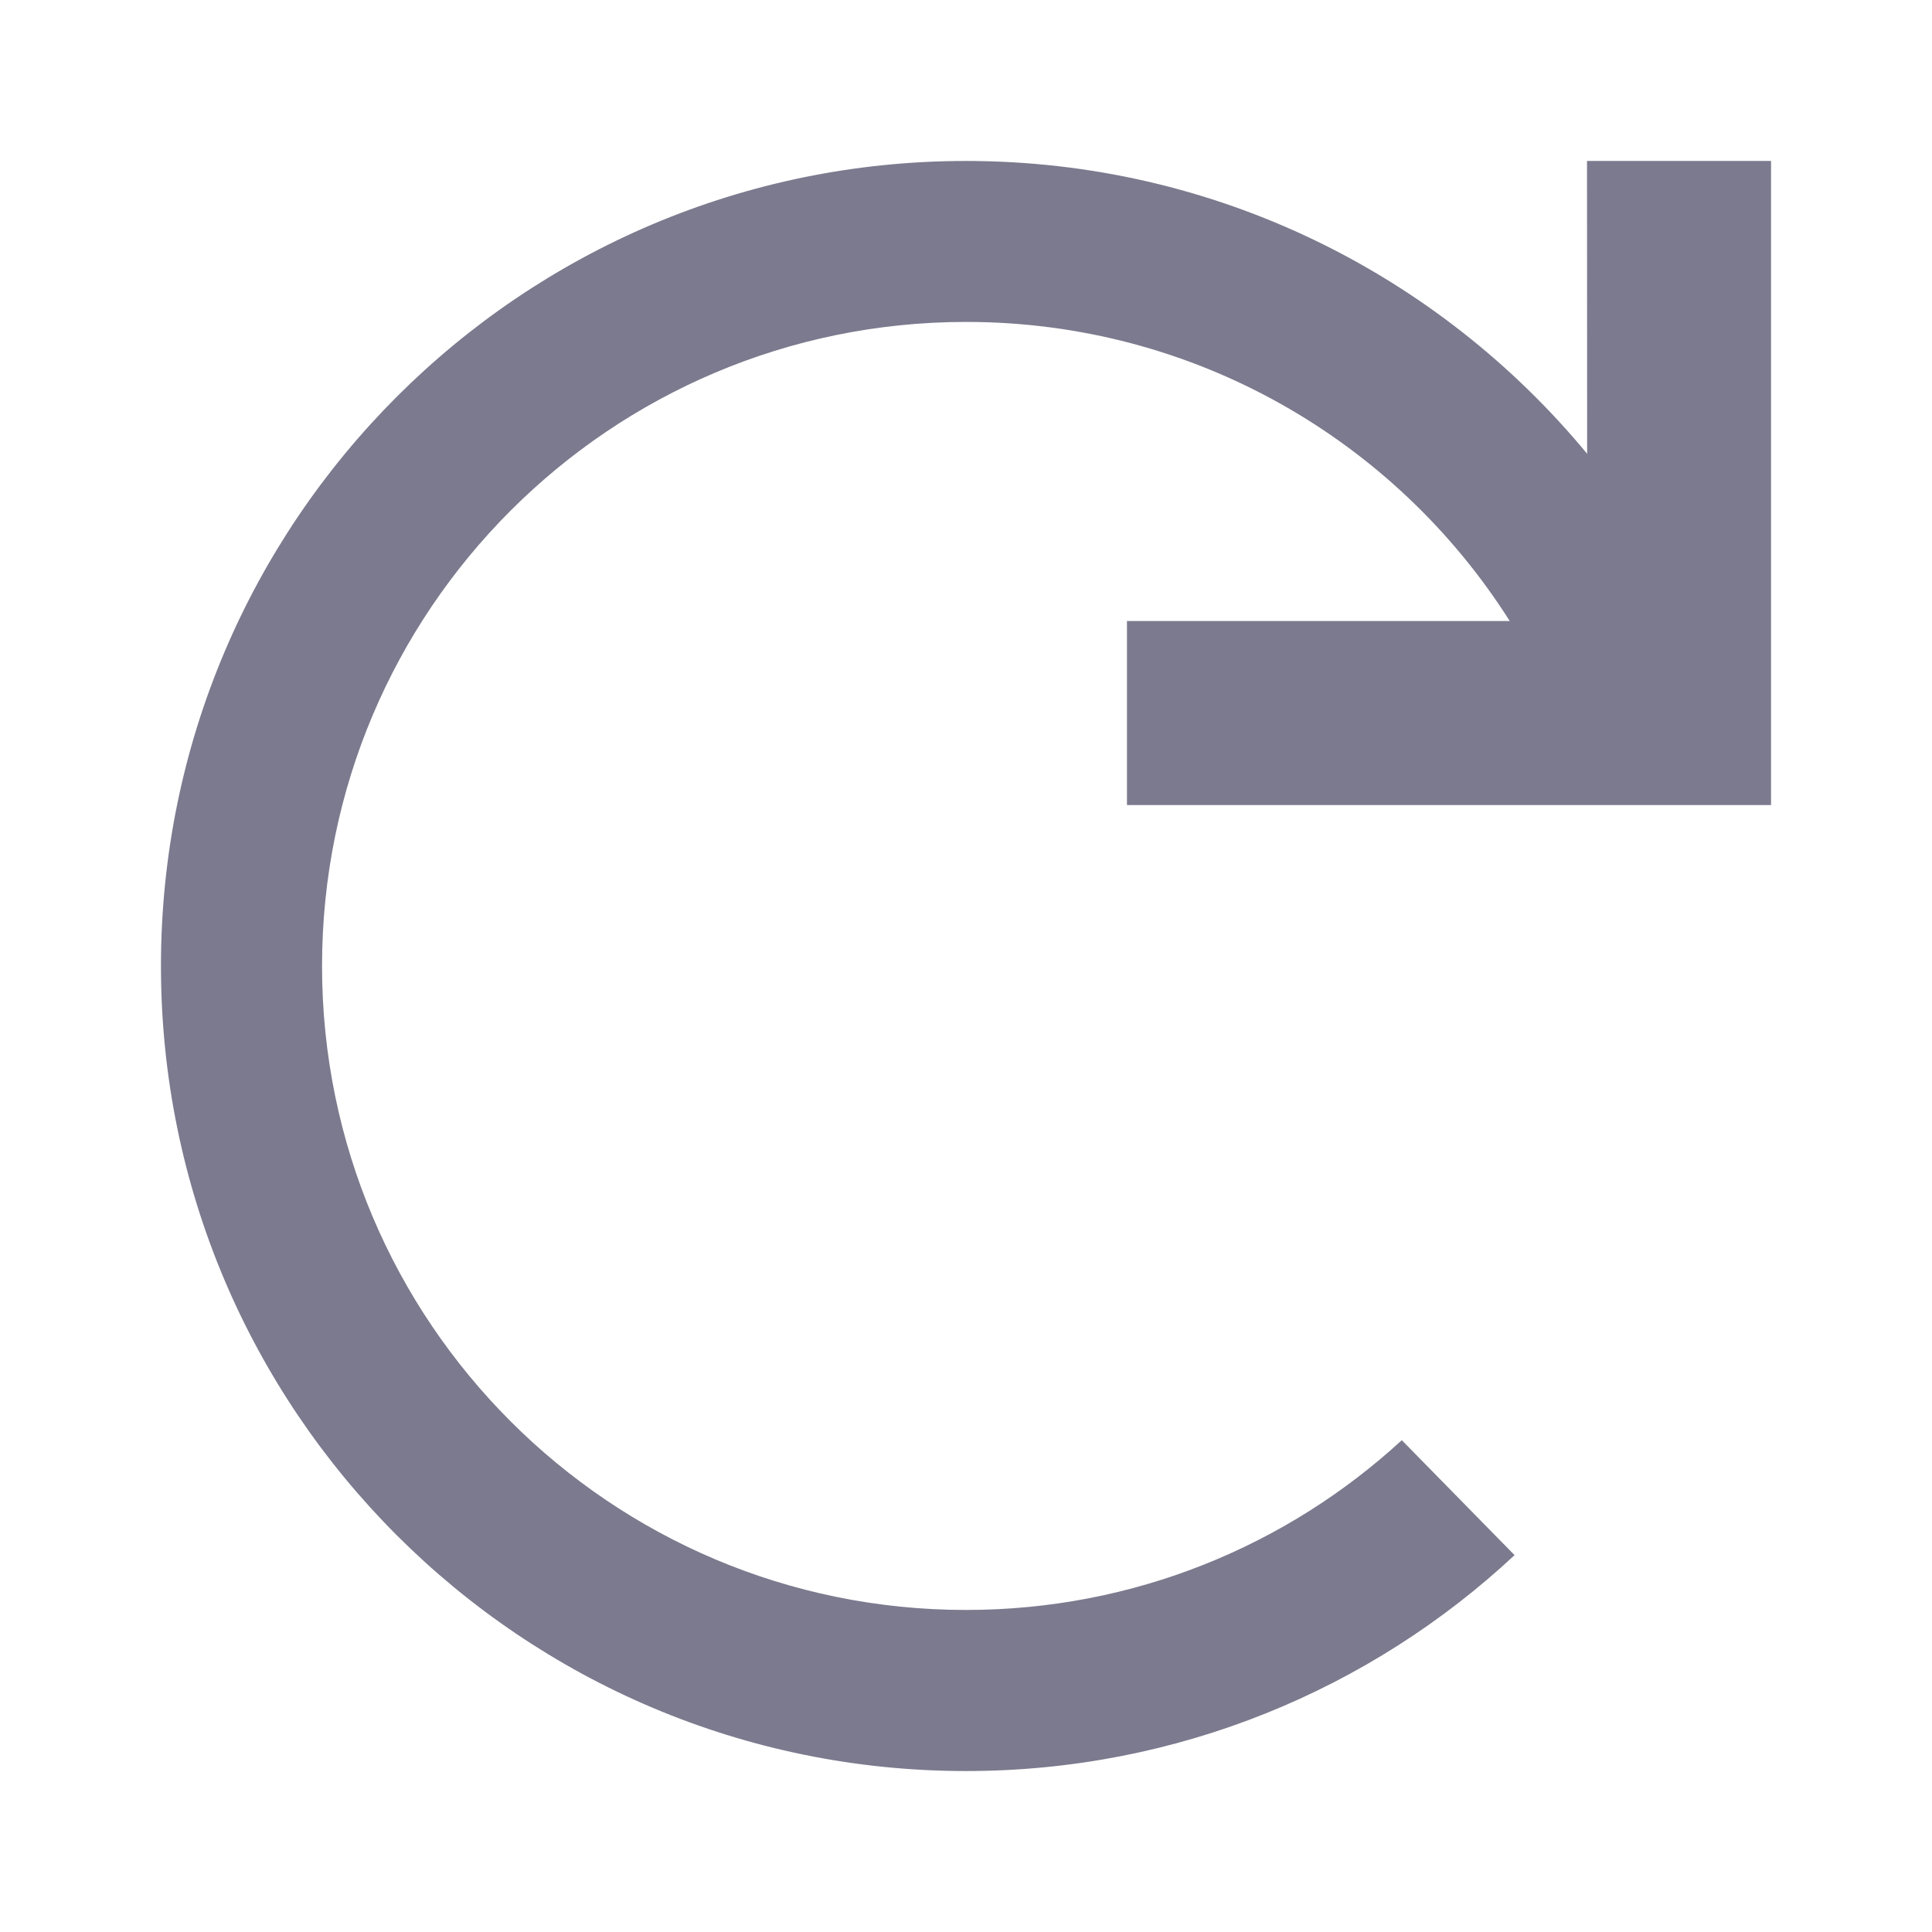 <svg xmlns="http://www.w3.org/2000/svg" width="16" height="16" viewBox="0 0 16 16">
    <g fill="none" fill-rule="evenodd">
        <g fill="#7B7A8E" fill-rule="nonzero">
            <g>
                <g>
                    <g>
                        <path d="M14.667 1.333v5.334H9.333V5.143h3.17C11.559 3.653 9.895 2.666 8 2.666 5.054 2.667 2.667 5.054 2.667 8S5.054 13.333 8 13.333c1.392 0 2.66-.533 3.609-1.406l.934.952c-1.19 1.11-2.788 1.788-4.543 1.788-3.682 0-6.667-2.985-6.667-6.667S4.318 1.333 8 1.333c2.07 0 3.92.944 5.144 2.425l-.001-2.425h1.524z" transform="translate(-1352, -215) translate(320, 130) translate(971, 77) translate(61, 8)"/>
                    </g>
                </g>
            </g>
        </g>
    </g>
</svg>

